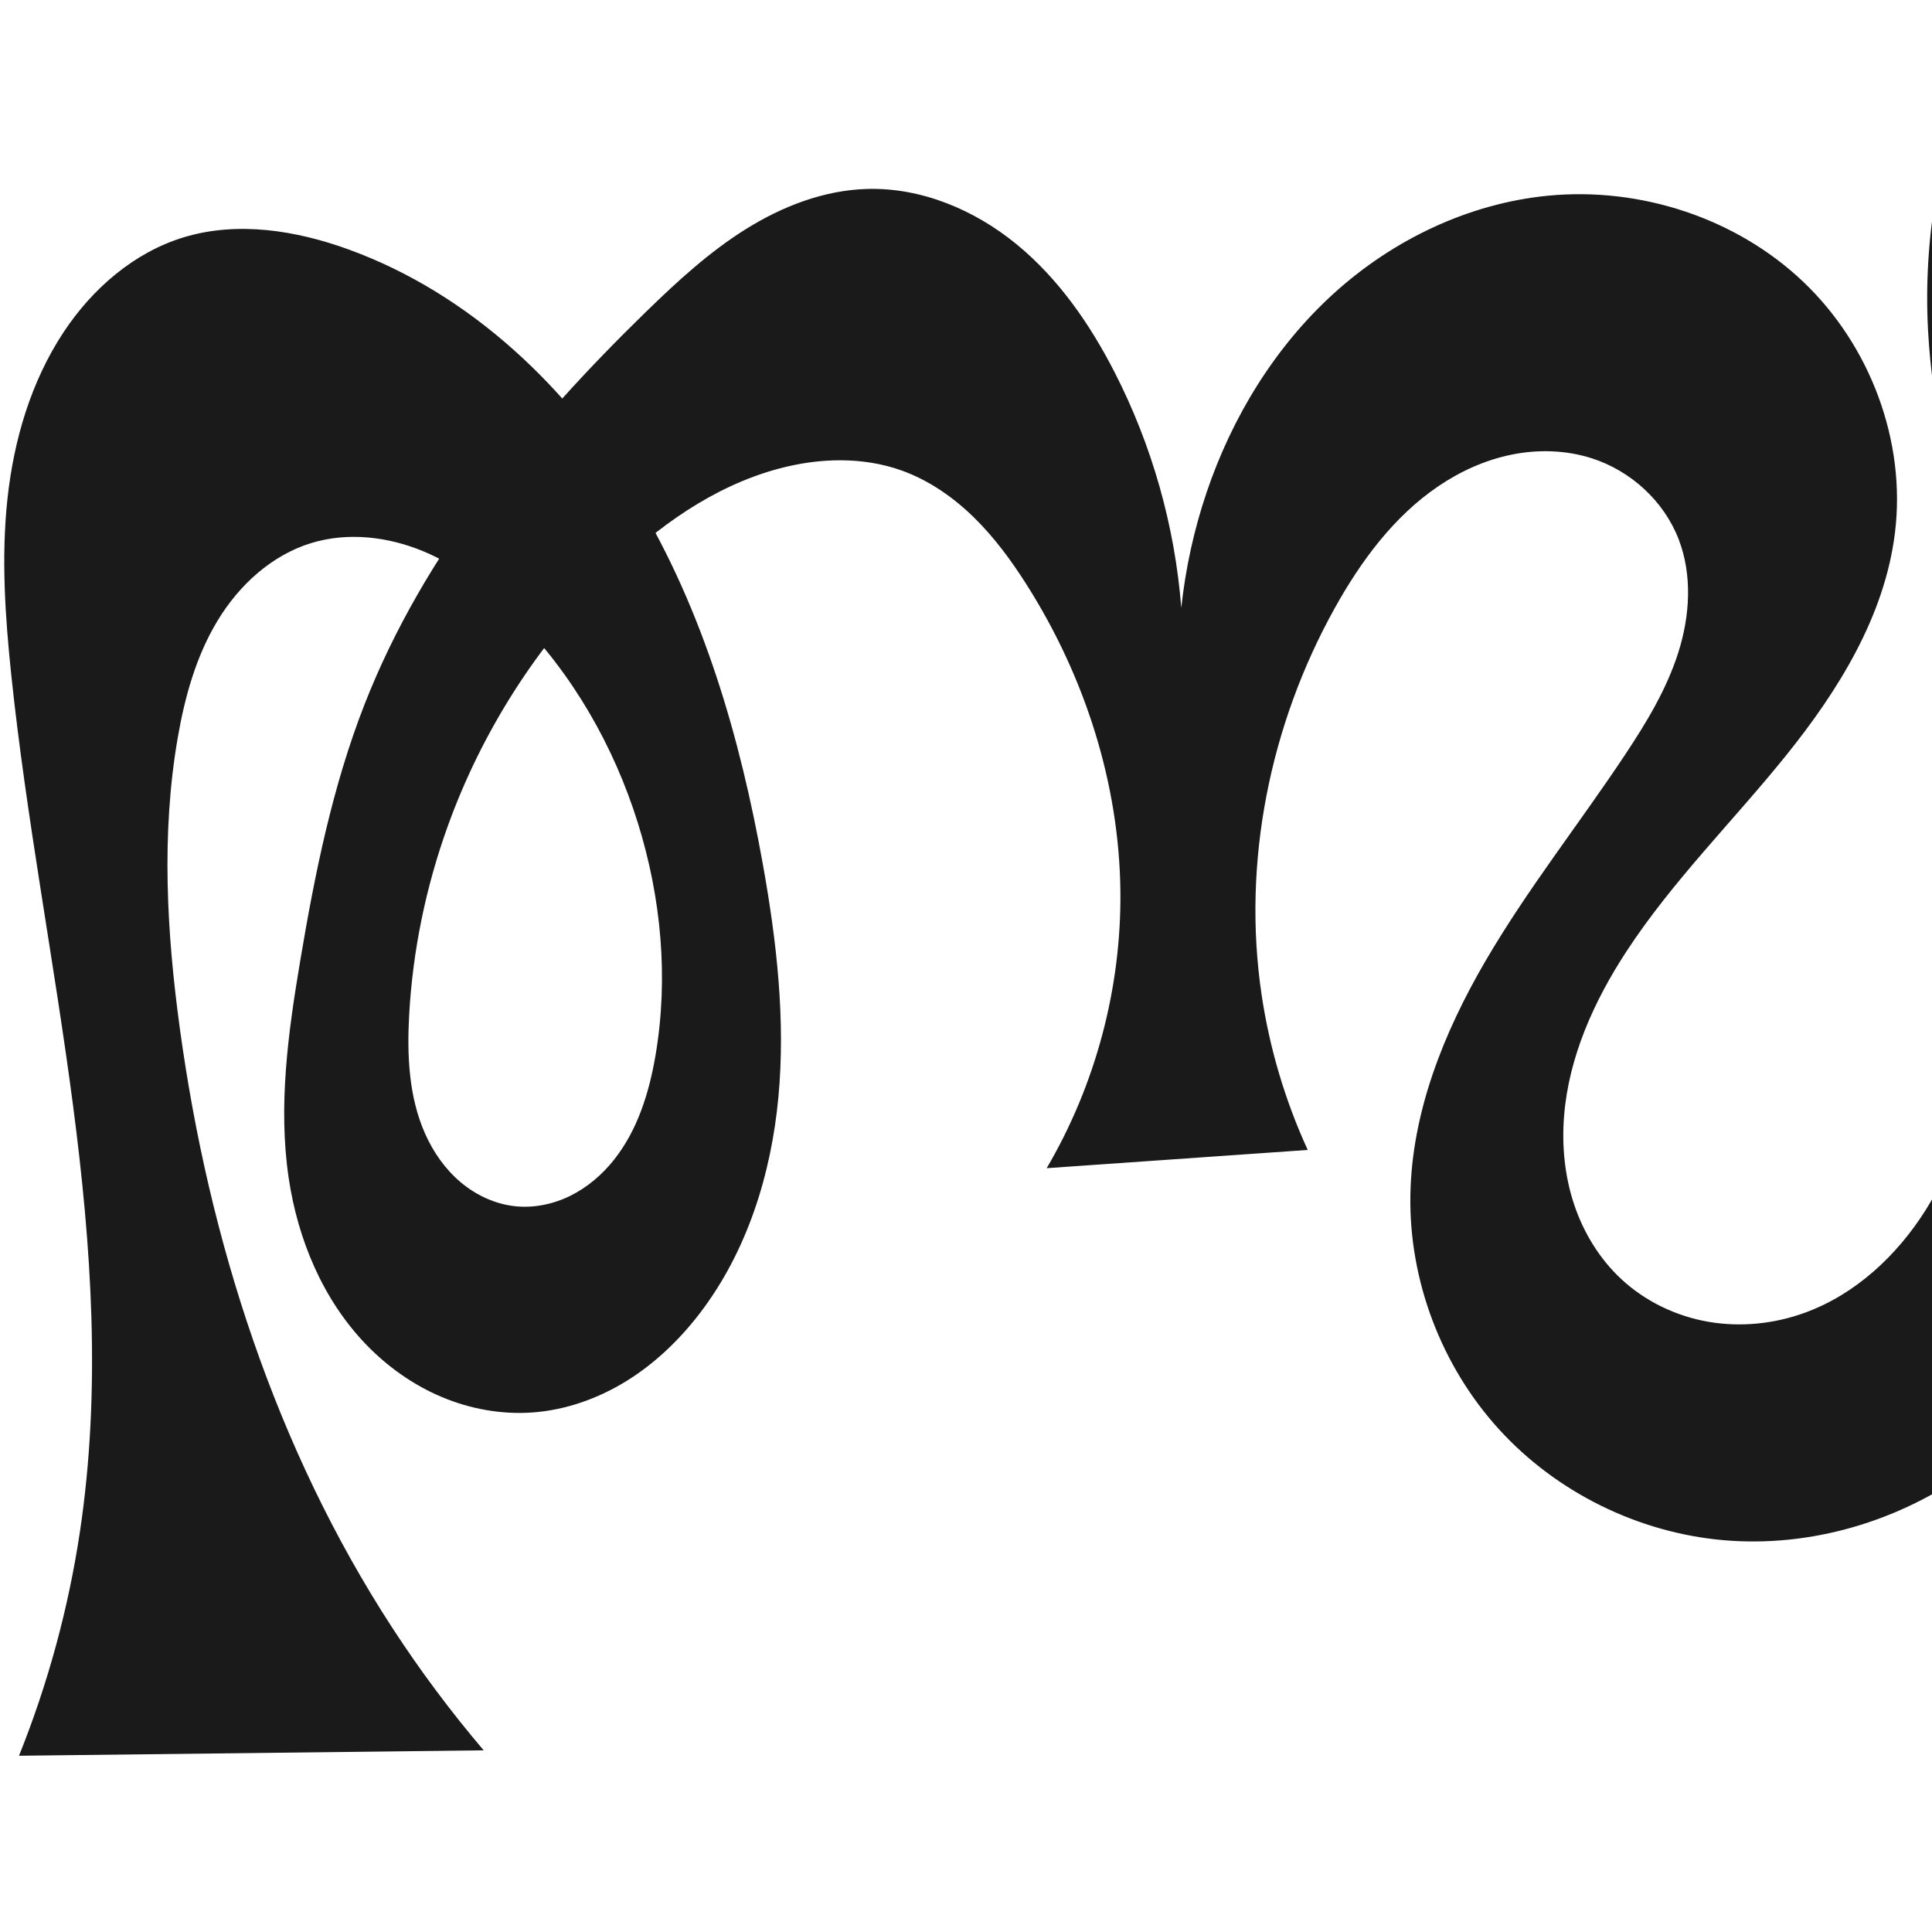 <?xml version="1.0" encoding="UTF-8" standalone="no"?>
<svg
   xmlns:dc="http://purl.org/dc/elements/1.1/"
   xmlns:cc="http://creativecommons.org/ns#"
   xmlns:rdf="http://www.w3.org/1999/02/22-rdf-syntax-ns#"
   xmlns:svg="http://www.w3.org/2000/svg"
   xmlns="http://www.w3.org/2000/svg"
   xmlns:sodipodi="http://sodipodi.sourceforge.net/DTD/sodipodi-0.dtd"
   xmlns:inkscape="http://www.inkscape.org/namespaces/inkscape"
   xml:space="preserve"
   width="1000"
   height="1000"
   version="1.1"
   style="clip-rule:evenodd;fill-rule:evenodd;image-rendering:optimizeQuality;shape-rendering:geometricPrecision;text-rendering:geometricPrecision"
   viewBox="0 0 1000 1000"
   id="svg10"
   sodipodi:docname="ത്സ.svg"
   inkscape:version="1.0.1 (3bc2e813f5, 2020-09-07)"><sodipodi:namedview
   pagecolor="#ffffff"
   bordercolor="#666666"
   borderopacity="1"
   objecttolerance="10"
   gridtolerance="10"
   guidetolerance="10"
   inkscape:pageopacity="0"
   inkscape:pageshadow="2"
   inkscape:window-width="1920"
   inkscape:window-height="1015"
   id="namedview12"
   showgrid="false"
   inkscape:zoom="0.6002692"
   inkscape:cx="309.99322"
   inkscape:cy="563.97401"
   inkscape:window-x="1920"
   inkscape:window-y="0"
   inkscape:window-maximized="1"
   inkscape:current-layer="svg10"
   showguides="true"
   inkscape:guide-bbox="true"
   inkscape:document-rotation="0"><sodipodi:guide
     position="0,1000"
     orientation="0,1"
     id="guide16"
     inkscape:label=""
     inkscape:locked="true"
     inkscape:color="rgb(0,0,255)" /><sodipodi:guide
     position="1763.312,2036.169"
     orientation="1000,0"
     id="guide18" /><sodipodi:guide
     position="0,200"
     orientation="0,1"
     id="guide20"
     inkscape:label="base"
     inkscape:locked="true"
     inkscape:color="rgb(0,0,255)" /><inkscape:grid
     type="xygrid"
     id="grid24"
     originx="-473.376"
     originy="-489.692" /><sodipodi:guide
     position="0,0"
     orientation="0,1"
     id="guide34"
     inkscape:label="bottom"
     inkscape:locked="true"
     inkscape:color="rgb(0,0,255)" /><sodipodi:guide
     position="225.051,1693.319"
     orientation="0,1"
     id="guide44"
     inkscape:label=""
     inkscape:locked="false"
     inkscape:color="rgb(0,0,255)" /><sodipodi:guide
     position="0,900"
     orientation="0,1"
     id="guide46"
     inkscape:label=""
     inkscape:locked="true"
     inkscape:color="rgb(0,0,255)" /><sodipodi:guide
     position="1130.233,181.007"
     orientation="-1,0"
     id="guide841"
     inkscape:label="width"
     inkscape:locked="false"
     inkscape:color="rgb(0,0,255)" /></sodipodi:namedview>
 <defs
   id="defs4"><inkscape:path-effect
   effect="spiro"
   id="path-effect851"
   is_visible="true"
   lpeversion="1" />
  <style
   type="text/css"
   id="style2">
   <![CDATA[
    .fil0 {fill:#EF7F1A;fill-rule:nonzero}
   ]]>
  </style>
 <inkscape:path-effect
   effect="spiro"
   id="path-effect1214"
   is_visible="true"
   lpeversion="1" /><inkscape:path-effect
   effect="spiro"
   id="path-effect1195"
   is_visible="true"
   lpeversion="1" /><inkscape:path-effect
   effect="spiro"
   id="path-effect992"
   is_visible="true"
   lpeversion="1" /><inkscape:path-effect
   effect="spiro"
   id="path-effect1060"
   is_visible="true"
   lpeversion="1" /><inkscape:path-effect
   effect="spiro"
   id="path-effect1047"
   is_visible="true"
   lpeversion="1" /><inkscape:path-effect
   effect="spiro"
   id="path-effect1085"
   is_visible="true"
   lpeversion="1" /><inkscape:path-effect
   effect="spiro"
   id="path-effect1286"
   is_visible="true"
   lpeversion="1" /><inkscape:path-effect
   effect="spiro"
   id="path-effect1305"
   is_visible="true"
   lpeversion="1" /><inkscape:path-effect
   effect="spiro"
   id="path-effect1078"
   is_visible="true"
   lpeversion="1" /></defs>
 
<g
   style="clip-rule:evenodd;fill-rule:evenodd;image-rendering:optimizeQuality;shape-rendering:geometricPrecision;text-rendering:geometricPrecision"
   id="g885" /><g
   style="clip-rule:evenodd;fill-rule:evenodd;image-rendering:optimizeQuality;shape-rendering:geometricPrecision;text-rendering:geometricPrecision"
   id="g910"
   transform="translate(589.604)"><path
     style="display:inline;fill:#1a1a1a;fill-rule:nonzero;stroke:none;stroke-width:1.92px;stroke-linecap:butt;stroke-linejoin:miter;stroke-opacity:1"
     d="m -12.673,192.699 c 19.374,37.84 31.173,79.54 34.499,121.921 2.16,-20.269 6.549,-40.299 13.062,-59.614 13.193,-39.125 35.414,-75.505 66.004,-103.237 30.59,-27.732 69.711,-46.499 110.808,-50.478 47.671,-4.616 97.312,11.529 132.018,44.534 34.706,33.006 53.398,82.591 47.486,130.119 -5.36,43.09 -29.359,81.626 -56.622,115.423 -27.263,33.797 -58.447,64.584 -82.231,100.914 -16.881,25.786 -30.01,54.825 -32.406,85.553 -1.198,15.364 0.341,31.009 5.225,45.624 4.885,14.616 13.171,28.175 24.465,38.66 12.405,11.516 28.297,19.133 44.974,22.029 16.677,2.895 34.084,1.115 49.988,-4.678 26.226,-9.553 47.749,-29.665 62.607,-53.294 14.858,-23.629 23.511,-50.67 29.3,-77.975 17.688,-83.419 9.693,-170.336 -7.23,-253.913 -8.283,-40.907 -18.714,-81.637 -20.928,-123.316 -1.26,-23.716 0.169,-47.575 4.25,-70.971 h 143.992 c -17.618,27.093 -31.501,56.611 -41.136,87.459 -19.337,61.916 -21.304,128.173 -14.685,192.7 4.665,45.478 13.493,90.468 17.637,135.996 4.144,45.529 3.454,92.279 -10.506,135.813 -13.827,43.122 -40.921,82.168 -77.554,108.789 -36.633,26.621 -82.769,40.387 -127.881,36.439 -44.055,-3.855 -86.44,-24.717 -116.212,-57.417 -29.772,-32.7 -46.589,-76.936 -45.848,-121.153 0.719,-42.899 17.255,-84.158 38.874,-121.218 21.619,-37.06 48.384,-70.827 72.129,-106.561 11.063,-16.649 21.574,-33.946 27.641,-52.992 6.068,-19.046 7.399,-40.178 0.185,-58.82 -7.648,-19.763 -24.846,-35.417 -45.036,-41.853 -13.27,-4.23 -27.641,-4.638 -41.294,-1.885 -13.653,2.754 -26.597,8.608 -38.116,16.437 -23.039,15.658 -40.054,38.776 -53.585,63.125 -33.527,60.332 -47.94,131.566 -37.828,199.843 4.115,27.785 12.19,54.98 23.905,80.508 l -135.127,9.441 C -22.518,561.524 -9.175,511.439 -9.692,461.427 -10.27,405.486 -28.099,350.209 -58.023,302.941 c -7.992,-12.624 -16.884,-24.77 -27.572,-35.21 -10.688,-10.441 -23.252,-19.161 -37.318,-24.2 -20.239,-7.25 -42.734,-6.531 -63.505,-0.984 -33.787,9.023 -63.232,30.158 -88.135,54.711 -37.046,36.525 -65.693,81.49 -83.321,130.437 -11.282,31.326 -18.093,64.274 -19.944,97.518 -1.162,20.876 -0.242,42.468 8.242,61.577 4.242,9.555 10.377,18.35 18.366,25.092 7.99,6.742 17.88,11.363 28.276,12.461 9.774,1.032 19.775,-1.07 28.583,-5.43 8.808,-4.361 16.443,-10.923 22.557,-18.618 12.228,-15.39 18.23,-34.847 21.512,-54.228 6.768,-39.968 2.92,-81.449 -9.176,-120.139 -12.424,-39.74 -33.669,-76.92 -62.968,-106.504 -13.898,-14.033 -29.778,-26.463 -48.011,-34.056 -18.233,-7.593 -39.022,-10.066 -57.921,-4.327 -20.577,6.248 -37.484,21.791 -48.622,40.187 -11.138,18.396 -16.988,39.529 -20.643,60.721 -8.552,49.574 -5.714,100.473 1.093,150.316 14.965,109.573 49.608,217.48 109.914,310.181 14.412,22.154 30.243,43.386 47.362,63.522 l -240.521,2.804 c 14.987,-37.276 25.6,-76.309 31.552,-116.041 22.044,-147.144 -20.006,-295.308 -35.54,-443.281 -3.177,-30.261 -5.242,-60.832 -2,-91.086 3.27,-30.518 12.155,-60.838 29.079,-86.443 14.895,-22.536 36.517,-41.355 62.381,-49.153 27.771,-8.373 58.016,-3.516 85.274,6.401 63.02,22.927 114.351,71.975 148.93,129.433 34.579,57.458 53.594,123.05 65.406,189.063 7.088,39.614 11.72,80.02 7.999,120.091 -3.72,40.071 -16.231,80.026 -40.684,111.987 -10.511,13.738 -23.193,25.922 -37.899,35.029 -14.706,9.107 -31.478,15.077 -48.731,16.315 -16.002,1.149 -32.224,-1.794 -47.006,-8.03 -14.782,-6.236 -28.127,-15.724 -39.243,-27.292 -22.233,-23.136 -35.187,-54.179 -39.906,-85.917 -5.559,-37.384 -0.279,-75.466 5.984,-112.738 7.559,-44.983 16.635,-90.001 33.246,-132.482 30.655,-78.397 85.72,-144.931 146.077,-203.608 15.962,-15.518 32.482,-30.689 51.368,-42.474 18.886,-11.785 40.405,-20.108 62.658,-20.751 28.053,-0.811 55.583,10.783 77.306,28.553 21.723,17.77 38.059,41.371 50.849,66.352 z"
     id="path1087-2"
     inkscape:path-effect="#path-effect1078"
     inkscape:original-d="M -12.673256,192.69926 C 7.8390308,229.61982 21.8258,314.62034 21.8258,314.62034 c 0,0 2.683074,-42.11818 13.06224,-59.61387 39.84587,-67.16637 98.74722,-155.904525 176.81271,-153.7153 83.45081,2.34025 169.98768,91.71424 179.50409,174.65369 9.76769,85.12949 -114.07902,134.3087 -138.85281,216.33734 -16.36961,54.20151 -38.62768,126.0629 -2.71646,169.83677 20.40908,24.87759 65.1958,29.57288 94.96208,17.3502 49.41157,-20.28946 76.57301,-80.10225 91.90747,-131.26884 24.30778,-81.1079 1.07862,-169.64988 -7.23019,-253.9133 C 425.18362,252.79521 410.60346,212.60306 408.34709,170.97111 407.06451,147.30642 412.59746,100 412.59746,100 h 143.99178 c 0,0 -32.92019,56.30722 -41.13552,87.4587 -16.42724,62.28996 -13.08051,128.30057 -14.68538,192.70024 -2.25795,90.60614 47.74172,190.78228 7.1314,271.80926 C 470.324,726.9405 385.82578,806.33857 302.46393,797.19616 222.56141,788.43314 151.75999,698.20135 140.40367,618.62599 128.47081,535.01073 222.54934,470.22641 251.40689,390.84665 264.5292,354.75051 290.1805,315.849 279.23281,279.03495 273.39126,259.39145 254.56668,239.4332 234.19706,237.18167 183.1685,231.54129 130.80652,272.91503 101.20144,314.85864 62.105912,370.24805 59.932579,446.99159 63.37374,514.7013 c 1.420879,27.95782 23.90458,80.50774 23.90458,80.50774 l -135.12671,9.44142 c 0,0 39.036628,-93.8253 38.15639,-143.22395 -0.983997,-55.22155 -18.866122,-111.77127 -48.331115,-158.48531 -15.645375,-24.80431 -37.638434,-48.57562 -64.889855,-59.41035 -19.67306,-7.82169 -43.10138,-6.63187 -63.50516,-0.9844 -33.32558,9.22403 -63.52698,30.4188 -88.1349,54.71133 -36.71595,36.24539 -63.94035,82.62269 -83.32076,130.4368 -12.46338,30.74887 -24.96634,64.7213 -19.94386,97.51769 5.71748,37.33472 17.39243,94.56159 54.8851,99.13003 35.33732,4.30582 60.91608,-44.66702 72.65221,-78.27549 13.24094,-37.91772 2.88802,-81.83102 -9.17604,-120.13942 -12.38808,-39.33728 -31.21919,-80.18054 -62.96796,-106.50358 -28.91214,-23.97118 -70.17413,-49.86901 -105.93165,-38.38296 -38.84272,12.47708 -57.40741,62.89226 -69.26486,100.90732 -15.05442,48.26456 -7.57683,100.96543 1.09345,150.31638 18.98085,108.03838 58.23022,213.42647 109.91382,310.18064 12.44434,23.2964 23.7445,44.51166 47.36194,63.52245 l -240.52054,2.80445 c 23.3813,-31.87411 27.84085,-76.37271 31.55236,-116.0414 13.81236,-147.62388 -27.98801,-295.29554 -35.54003,-443.28113 -1.54812,-30.33632 -6.61396,-60.99971 -2.00009,-91.08607 4.57159,-29.81062 10.91025,-61.11573 29.07862,-86.44311 14.96337,-20.85949 36.06632,-41.37397 62.38085,-49.15291 27.08294,-8.00609 61.05248,-7.06993 85.27409,6.40087 117.6677,65.44058 185.69234,197.26846 214.33633,318.49591 18.02515,76.28638 13.29086,165.82562 -32.6853,232.07805 -18.26618,26.32183 -52.22679,54.99263 -86.63025,51.3446 -61.30481,-6.50064 -117.08592,-57.90829 -126.15495,-121.23898 -4.96717,-37.47677 0.35944,-75.45418 5.98385,-112.73824 6.76613,-44.85243 14.09619,-91.17485 33.24589,-132.48167 35.1322,-75.78185 83.68634,-148.06834 146.07663,-203.60763 32.46194,-28.89734 70.65906,-66.073514 114.02637,-63.225715 53.042209,3.483115 106.053679,55.991915 128.154554,94.904595 z"
     sodipodi:nodetypes="ccaaaaaaaaaccaaaaaaaaaaccaaaaaaaaaaaaaaaccaaaaaaaaacaaaac" /></g></svg>
